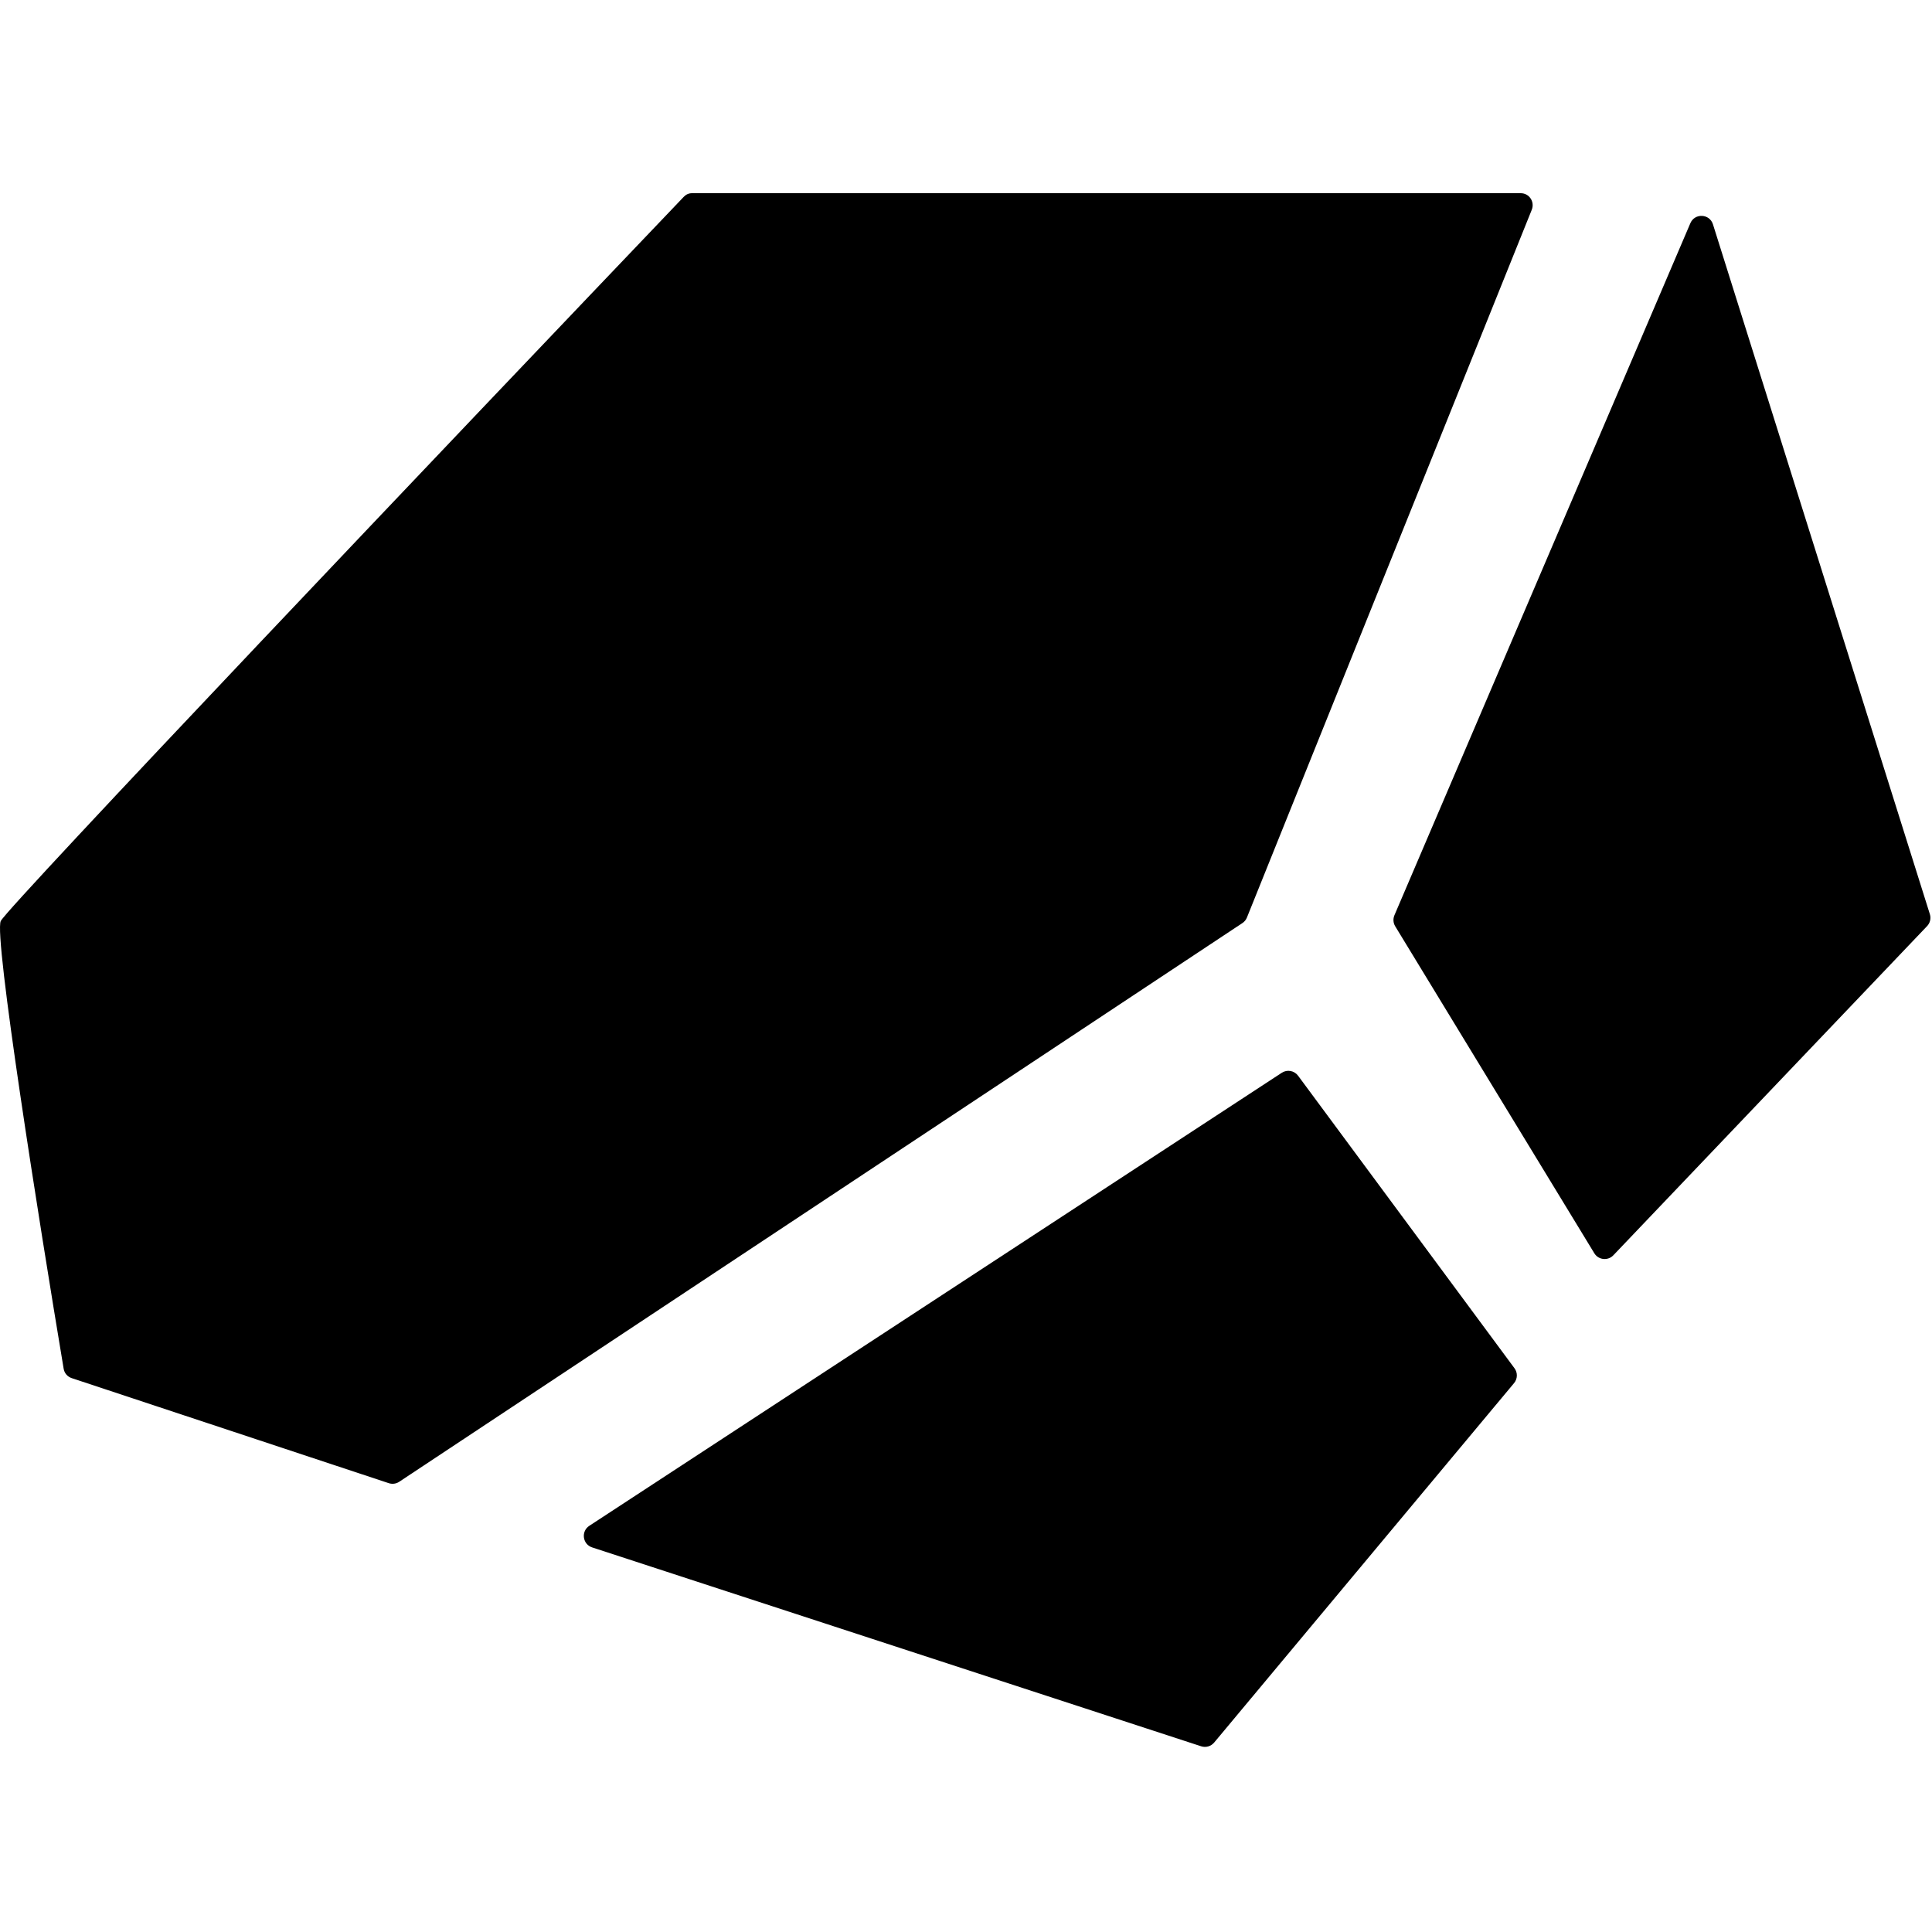 <svg width="80" height="80" viewBox="0 0 80 80" fill="none" xmlns="http://www.w3.org/2000/svg">
<path d="M62.97 8H28.656C28.519 8 28.407 8.052 28.312 8.151C18.916 17.995 0.333 37.536 0.032 38.136C-0.267 38.729 1.613 50.557 2.636 56.678C2.666 56.861 2.795 57.007 2.971 57.066L16.098 61.415C16.244 61.463 16.403 61.442 16.531 61.357L51.446 38.222C51.53 38.166 51.596 38.086 51.633 37.992L63.427 8.687C63.559 8.358 63.324 8 62.97 8Z" fill="black"/>
<path d="M57.74 37.899L69.994 9.243C70.176 8.816 70.791 8.846 70.93 9.289L79.912 37.855C79.966 38.028 79.922 38.218 79.796 38.349L66.806 51.978C66.579 52.217 66.188 52.175 66.017 51.894L57.773 38.356C57.689 38.218 57.677 38.048 57.74 37.899Z" fill="black"/>
<path d="M62.711 56.655L53.751 44.543C53.593 44.33 53.297 44.276 53.075 44.422L24.401 63.181C24.05 63.411 24.121 63.945 24.52 64.075L49.737 72.31C49.932 72.374 50.145 72.312 50.276 72.155L62.693 57.273C62.841 57.096 62.849 56.84 62.711 56.655Z" fill="black"/>
</svg>
